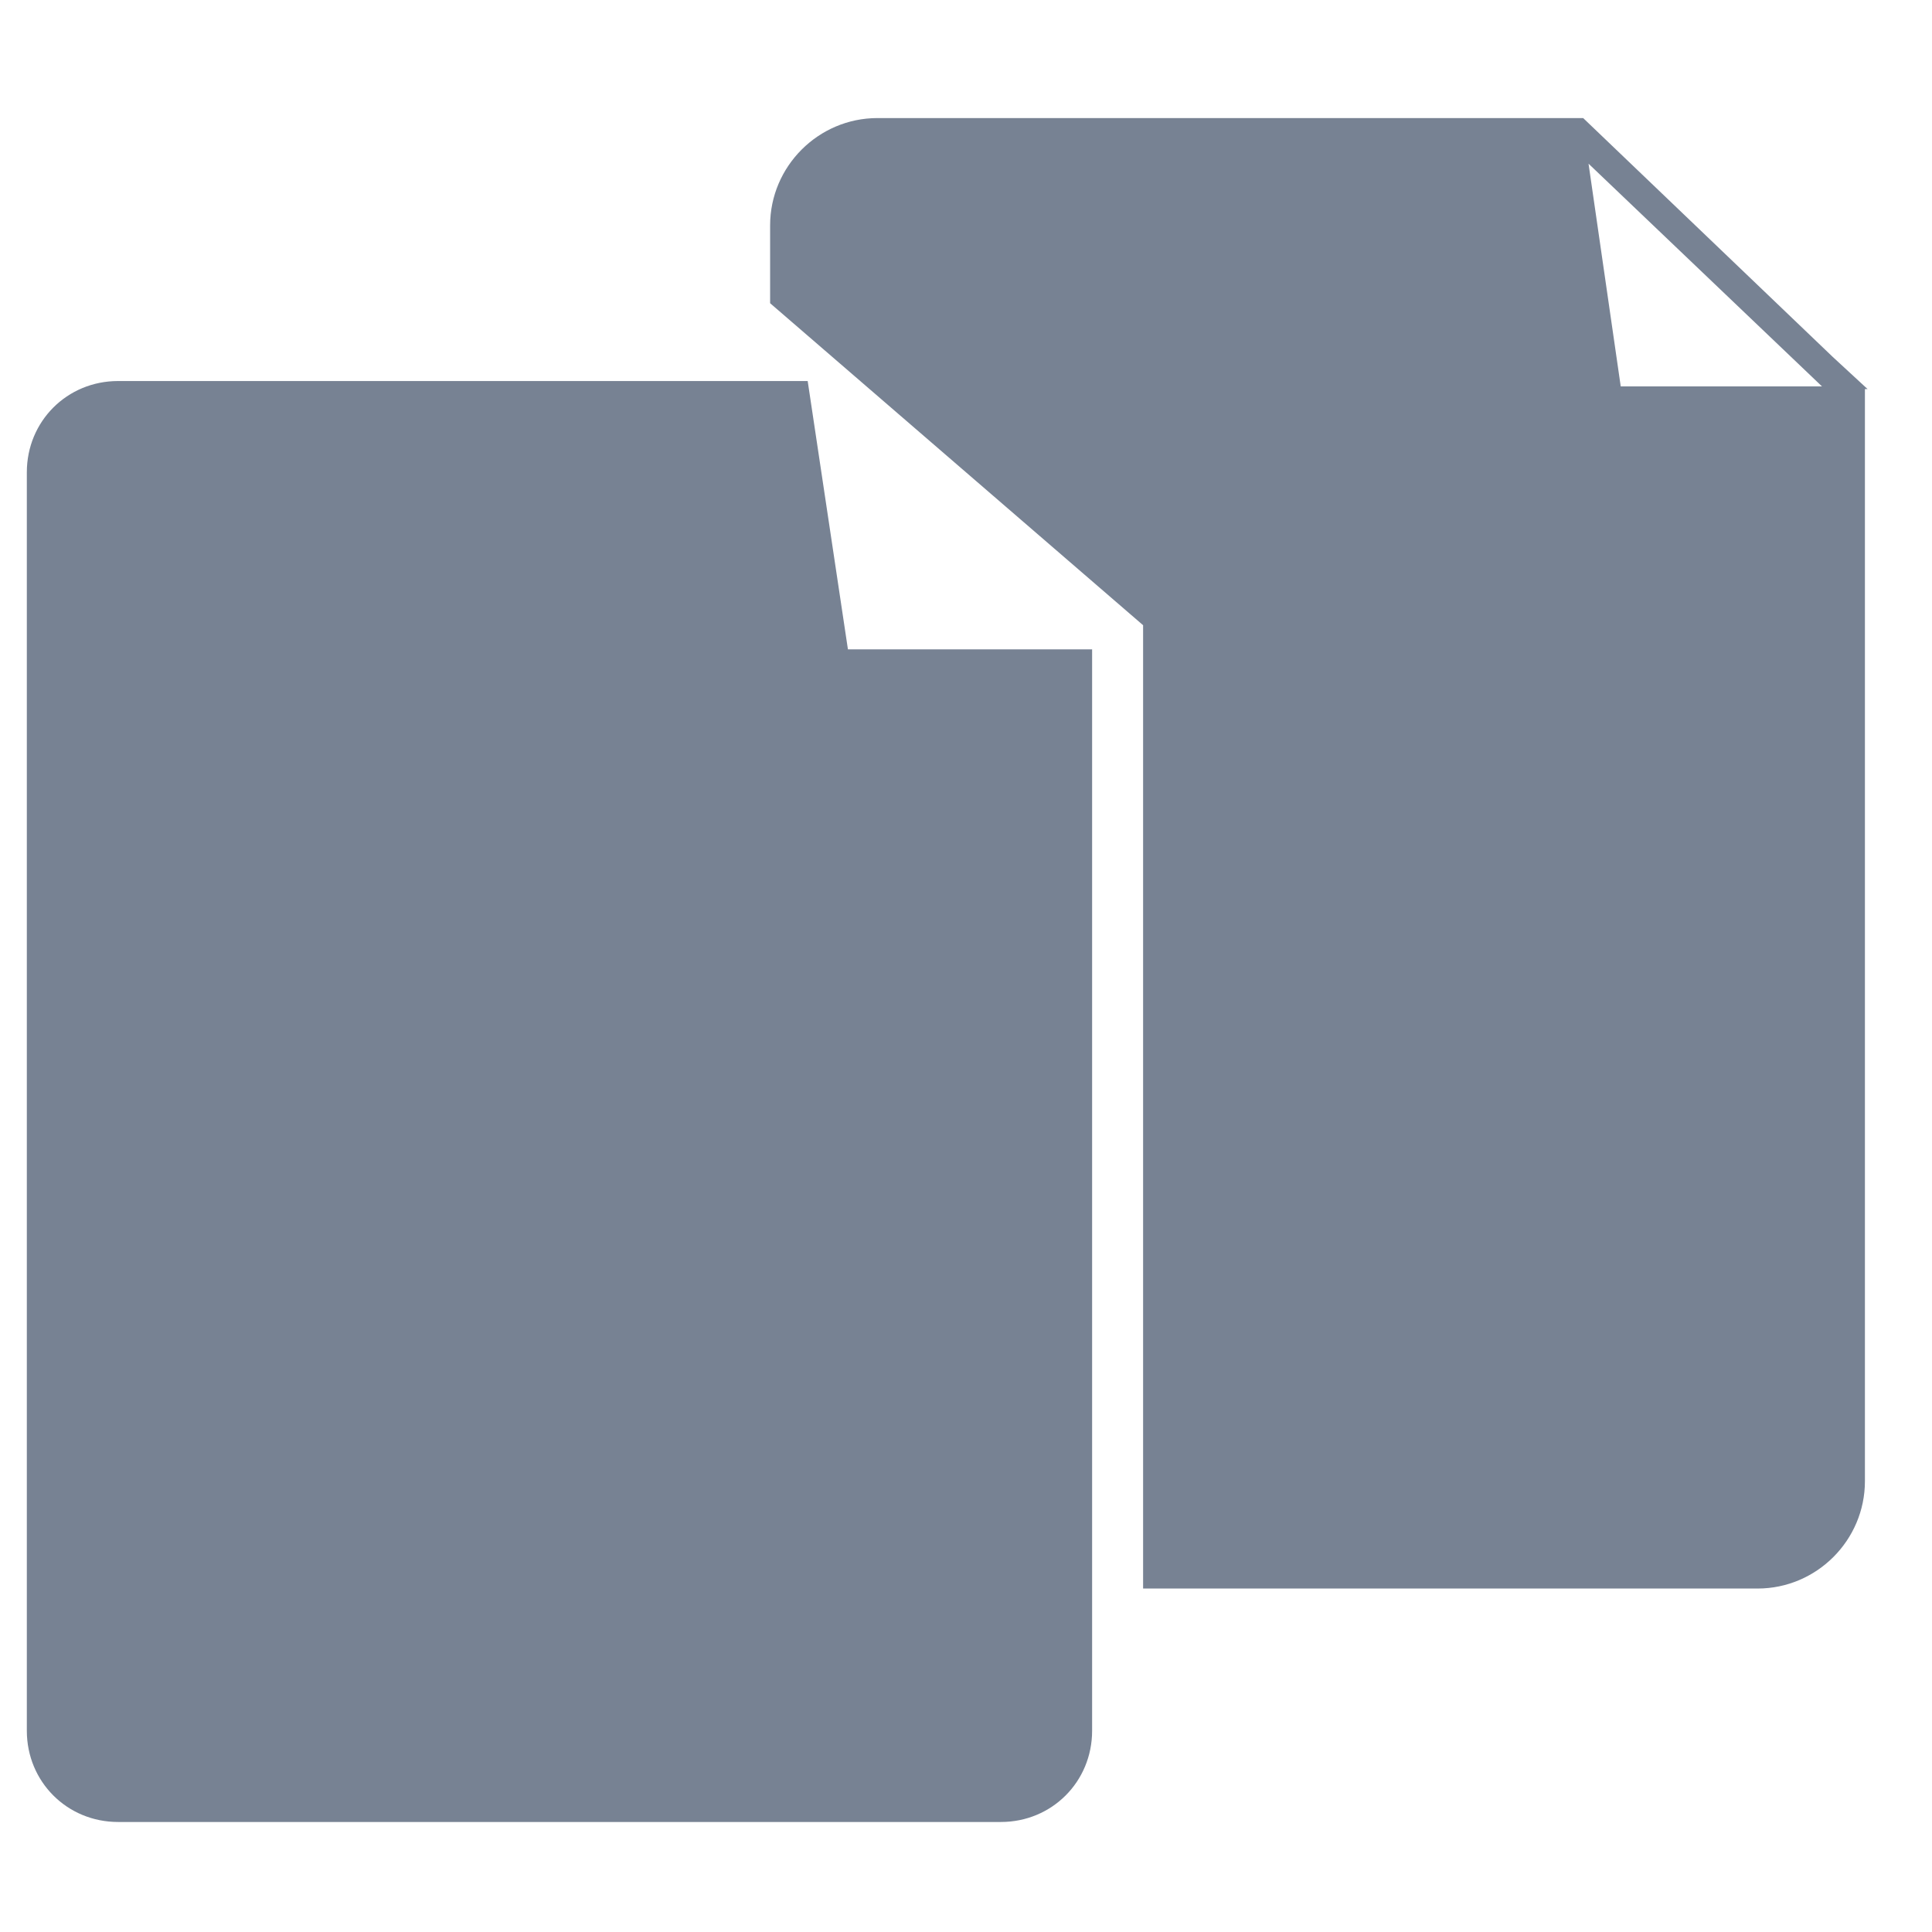 <?xml version="1.0" encoding="utf-8"?>
<!-- Generator: Adobe Illustrator 21.0.2, SVG Export Plug-In . SVG Version: 6.00 Build 0)  -->
<svg version="1.1" id="Layer_1" xmlns="http://www.w3.org/2000/svg" xmlns:xlink="http://www.w3.org/1999/xlink" x="0px" y="0px"
	 viewBox="0 0 72 72" style="enable-background:new 0 0 72 72;" xml:space="preserve">
<style type="text/css">
	.st0{fill:#778293;cursor:pointer;}
</style>
<path class="st0" d="M30.1,14.2H4.4c-1.9,0-3.4,1.5-3.4,3.4v46.9c0,1.9,1.5,3.4,3.4,3.4h32.9c1.9,0,3.4-1.5,3.4-3.4V24.2h-9.1
	L30.1,14.2z M69.6,14.5l-1.3-1.2l0,0L59,4.4h-5.2l0,0H32.7c-2.2,0-4,1.8-4,4v2.9l13.9,12v35.9l22.9,0c2.2,0,4-1.8,4-4l0-40.1l0,0
	V14.5z M60.4,14.4l-1.2-8.3l8.7,8.3H60.4z"/>
</svg>
